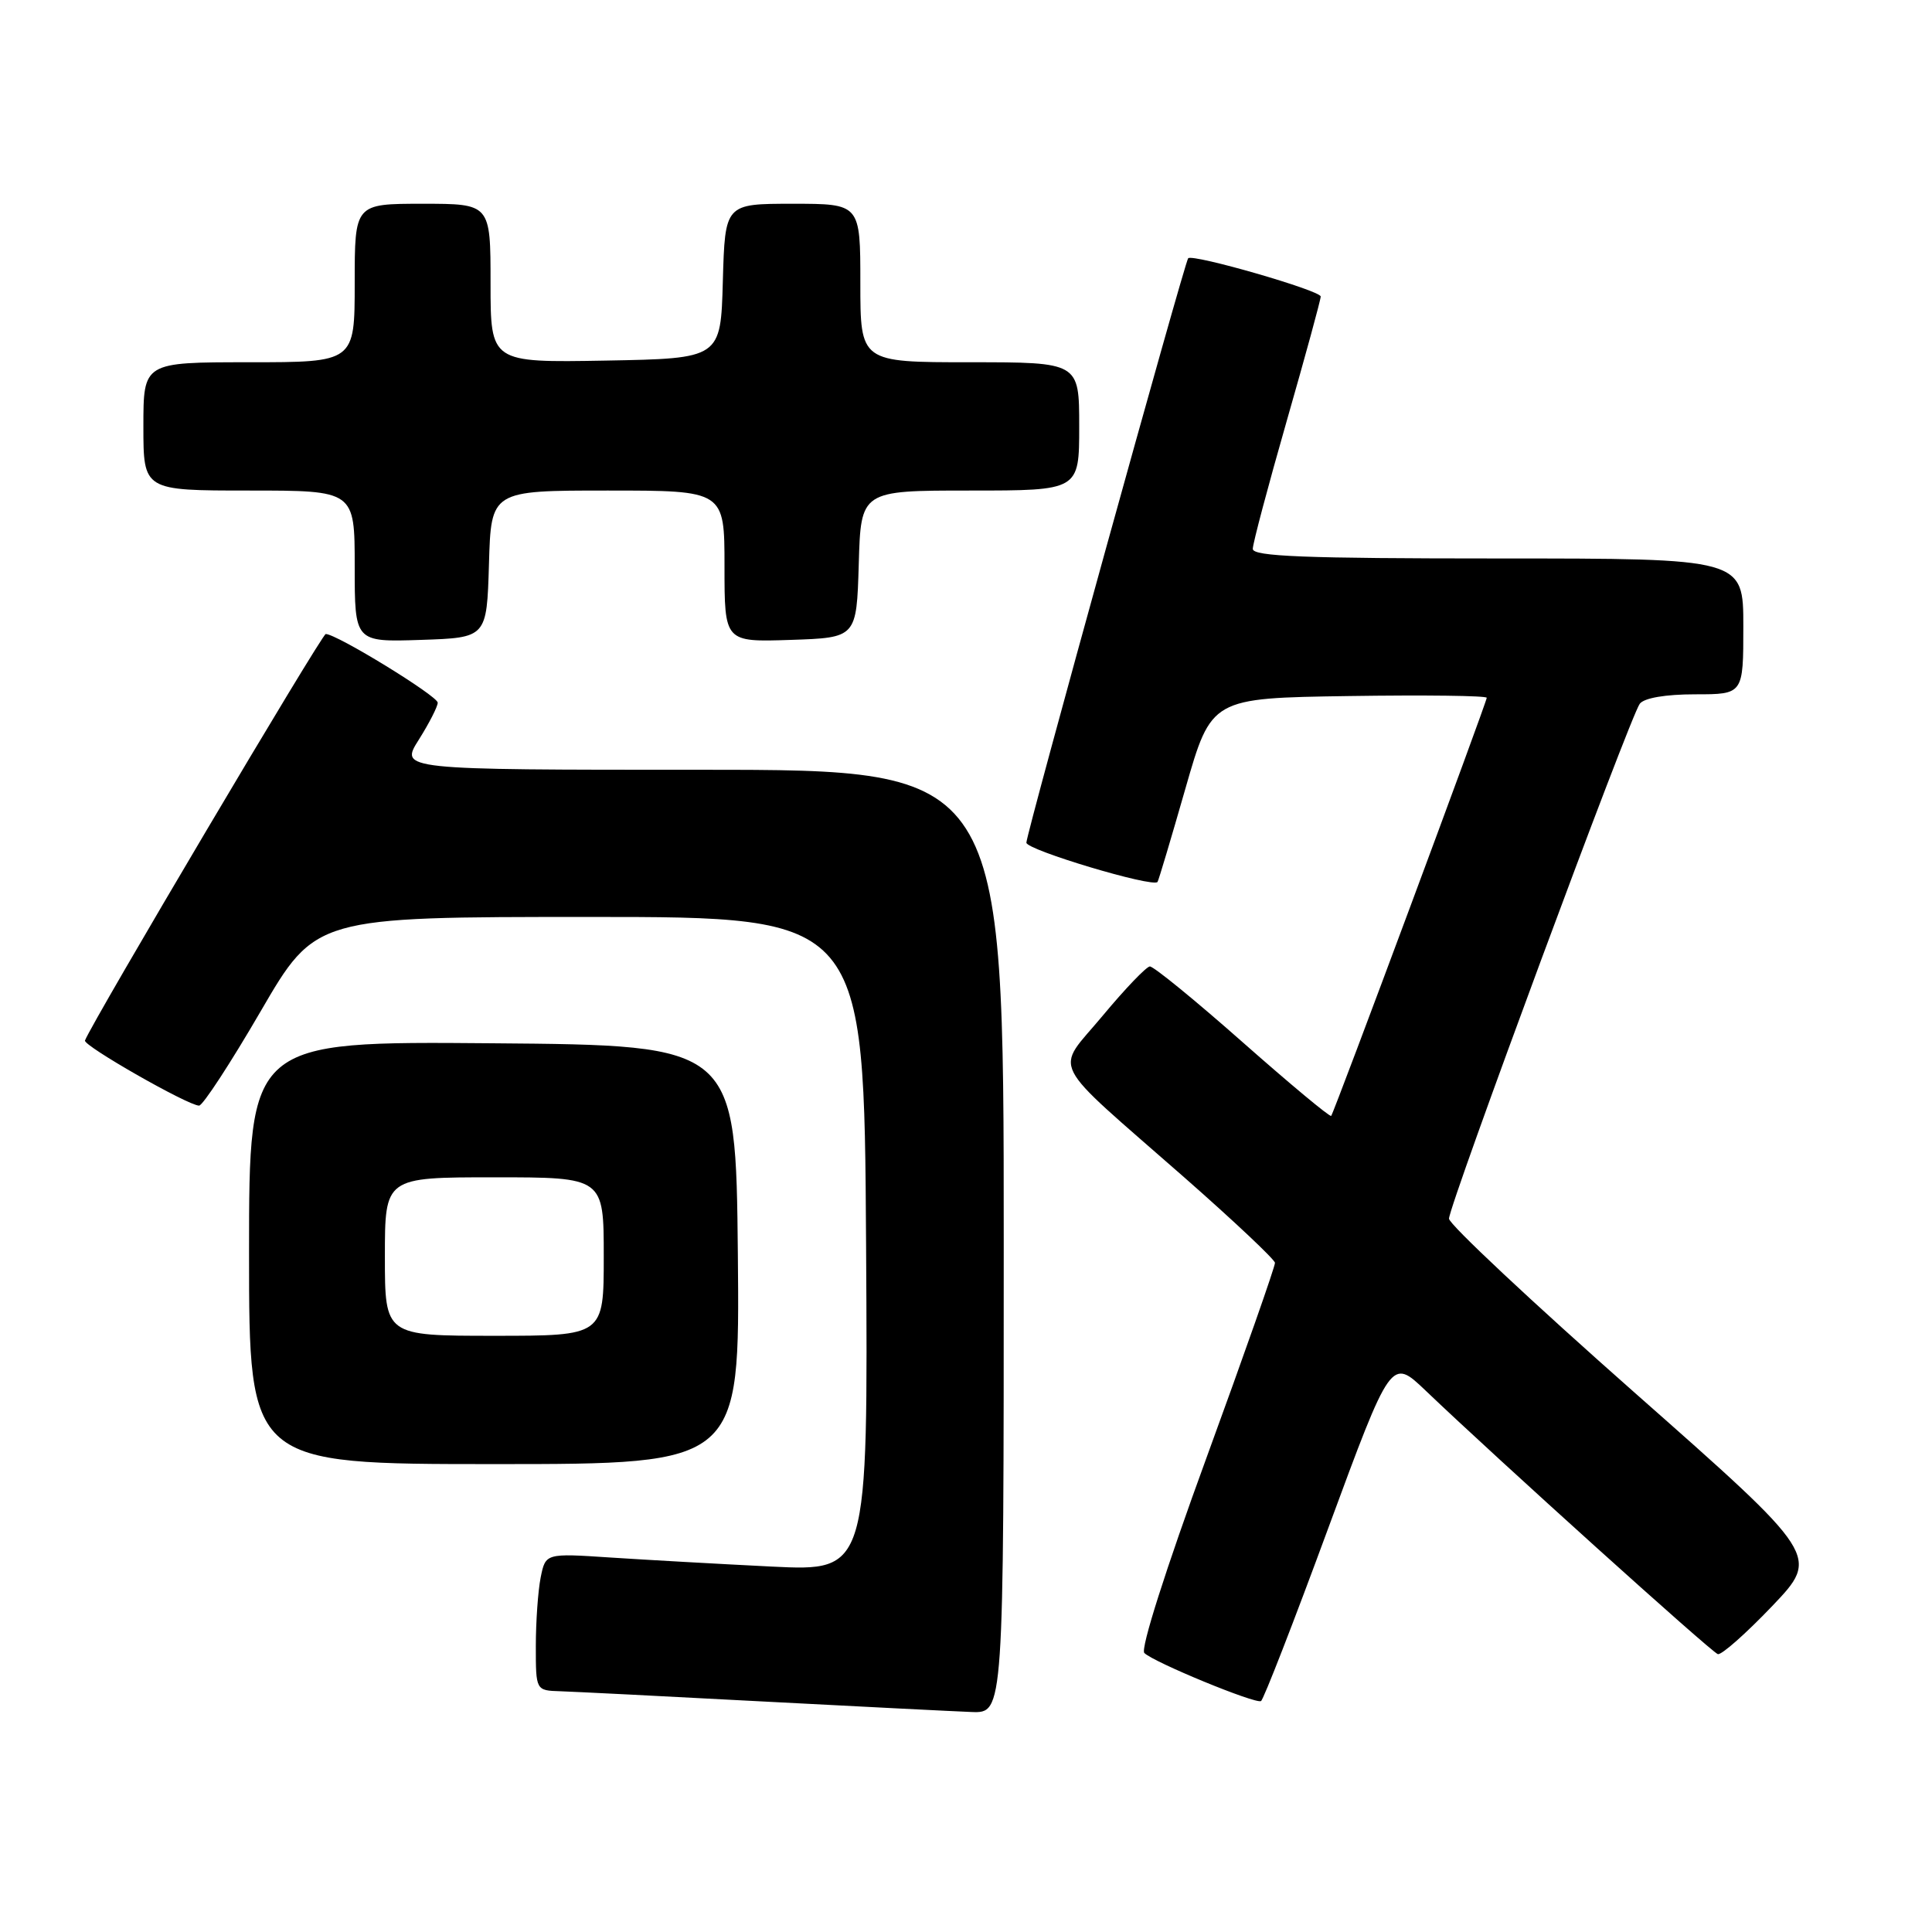 <?xml version="1.0" encoding="UTF-8" standalone="no"?>
<!DOCTYPE svg PUBLIC "-//W3C//DTD SVG 1.1//EN" "http://www.w3.org/Graphics/SVG/1.1/DTD/svg11.dtd" >
<svg xmlns="http://www.w3.org/2000/svg" xmlns:xlink="http://www.w3.org/1999/xlink" version="1.1" viewBox="0 0 256 256">
 <g >
 <path fill="currentColor"
d=" M 133.00 164.50 C 133.00 102.00 133.00 102.00 92.99 102.00 C 52.97 102.00 52.97 102.00 55.49 98.02 C 56.87 95.83 58.00 93.62 58.00 93.11 C 58.00 92.22 44.57 83.99 43.16 84.01 C 42.64 84.02 12.23 135.36 11.26 137.87 C 10.99 138.55 24.93 146.50 26.38 146.50 C 26.87 146.50 30.54 140.88 34.54 134.00 C 41.81 121.50 41.81 121.50 78.16 121.50 C 114.50 121.50 114.50 121.50 114.76 164.85 C 115.02 208.20 115.02 208.20 102.26 207.58 C 95.24 207.23 85.63 206.69 80.89 206.38 C 72.29 205.81 72.29 205.81 71.64 209.03 C 71.29 210.80 71.00 214.89 71.00 218.12 C 71.00 224.00 71.00 224.00 74.25 224.10 C 76.04 224.16 88.07 224.76 101.00 225.45 C 113.93 226.13 126.41 226.76 128.75 226.85 C 133.00 227.00 133.00 227.00 133.00 164.50 Z  M 176.00 202.49 C 184.33 179.90 184.33 179.90 188.91 184.27 C 198.48 193.41 226.78 218.93 227.62 219.18 C 228.10 219.33 231.34 216.46 234.82 212.82 C 241.13 206.19 241.13 206.19 216.57 184.51 C 203.06 172.58 192.00 162.22 192.00 161.48 C 192.00 159.71 216.02 94.88 217.28 93.25 C 217.87 92.48 220.70 92.00 224.62 92.00 C 231.00 92.00 231.00 92.00 231.00 83.00 C 231.00 74.00 231.00 74.00 198.50 74.00 C 172.83 74.00 166.00 73.73 166.00 72.73 C 166.00 72.02 168.03 64.40 170.50 55.77 C 172.97 47.15 175.00 39.73 175.00 39.29 C 175.00 38.50 158.06 33.61 157.44 34.22 C 156.98 34.69 136.00 110.45 136.00 111.66 C 136.00 112.62 152.80 117.65 153.38 116.86 C 153.52 116.66 155.18 111.10 157.07 104.50 C 160.51 92.50 160.51 92.50 178.75 92.23 C 188.79 92.08 197.00 92.18 197.00 92.46 C 197.00 93.04 176.81 147.31 176.39 147.86 C 176.24 148.06 170.97 143.67 164.67 138.11 C 158.38 132.55 152.84 128.03 152.36 128.06 C 151.89 128.09 149.07 131.03 146.11 134.59 C 139.76 142.23 138.60 139.93 156.91 156.00 C 163.49 161.78 168.90 166.88 168.94 167.33 C 168.97 167.79 164.89 179.41 159.87 193.15 C 154.45 207.97 151.10 218.50 151.63 219.03 C 152.85 220.25 166.35 225.81 167.09 225.40 C 167.42 225.22 171.43 214.91 176.00 202.49 Z  M 97.77 166.25 C 97.50 138.50 97.50 138.50 65.25 138.24 C 33.00 137.97 33.00 137.97 33.00 165.99 C 33.00 194.00 33.00 194.00 65.52 194.00 C 98.03 194.00 98.03 194.00 97.77 166.25 Z  M 64.79 74.75 C 65.07 65.00 65.07 65.00 80.54 65.00 C 96.00 65.00 96.00 65.00 96.00 75.04 C 96.00 85.08 96.00 85.08 104.75 84.79 C 113.50 84.50 113.50 84.50 113.79 74.75 C 114.07 65.00 114.07 65.00 128.54 65.00 C 143.00 65.00 143.00 65.00 143.00 56.50 C 143.00 48.00 143.00 48.00 128.50 48.00 C 114.00 48.00 114.00 48.00 114.00 37.50 C 114.00 27.00 114.00 27.00 105.03 27.00 C 96.07 27.00 96.07 27.00 95.78 37.25 C 95.50 47.50 95.50 47.50 80.25 47.78 C 65.00 48.05 65.00 48.05 65.00 37.53 C 65.00 27.00 65.00 27.00 56.00 27.00 C 47.00 27.00 47.00 27.00 47.00 37.50 C 47.00 48.00 47.00 48.00 33.00 48.00 C 19.00 48.00 19.00 48.00 19.00 56.50 C 19.00 65.00 19.00 65.00 33.00 65.00 C 47.00 65.00 47.00 65.00 47.00 75.04 C 47.00 85.08 47.00 85.08 55.75 84.79 C 64.50 84.50 64.50 84.50 64.79 74.75 Z  M 51.00 166.50 C 51.00 156.00 51.00 156.00 65.50 156.00 C 80.00 156.00 80.00 156.00 80.00 166.50 C 80.00 177.00 80.00 177.00 65.50 177.00 C 51.00 177.00 51.00 177.00 51.00 166.50 Z "/>
</g>
</svg>